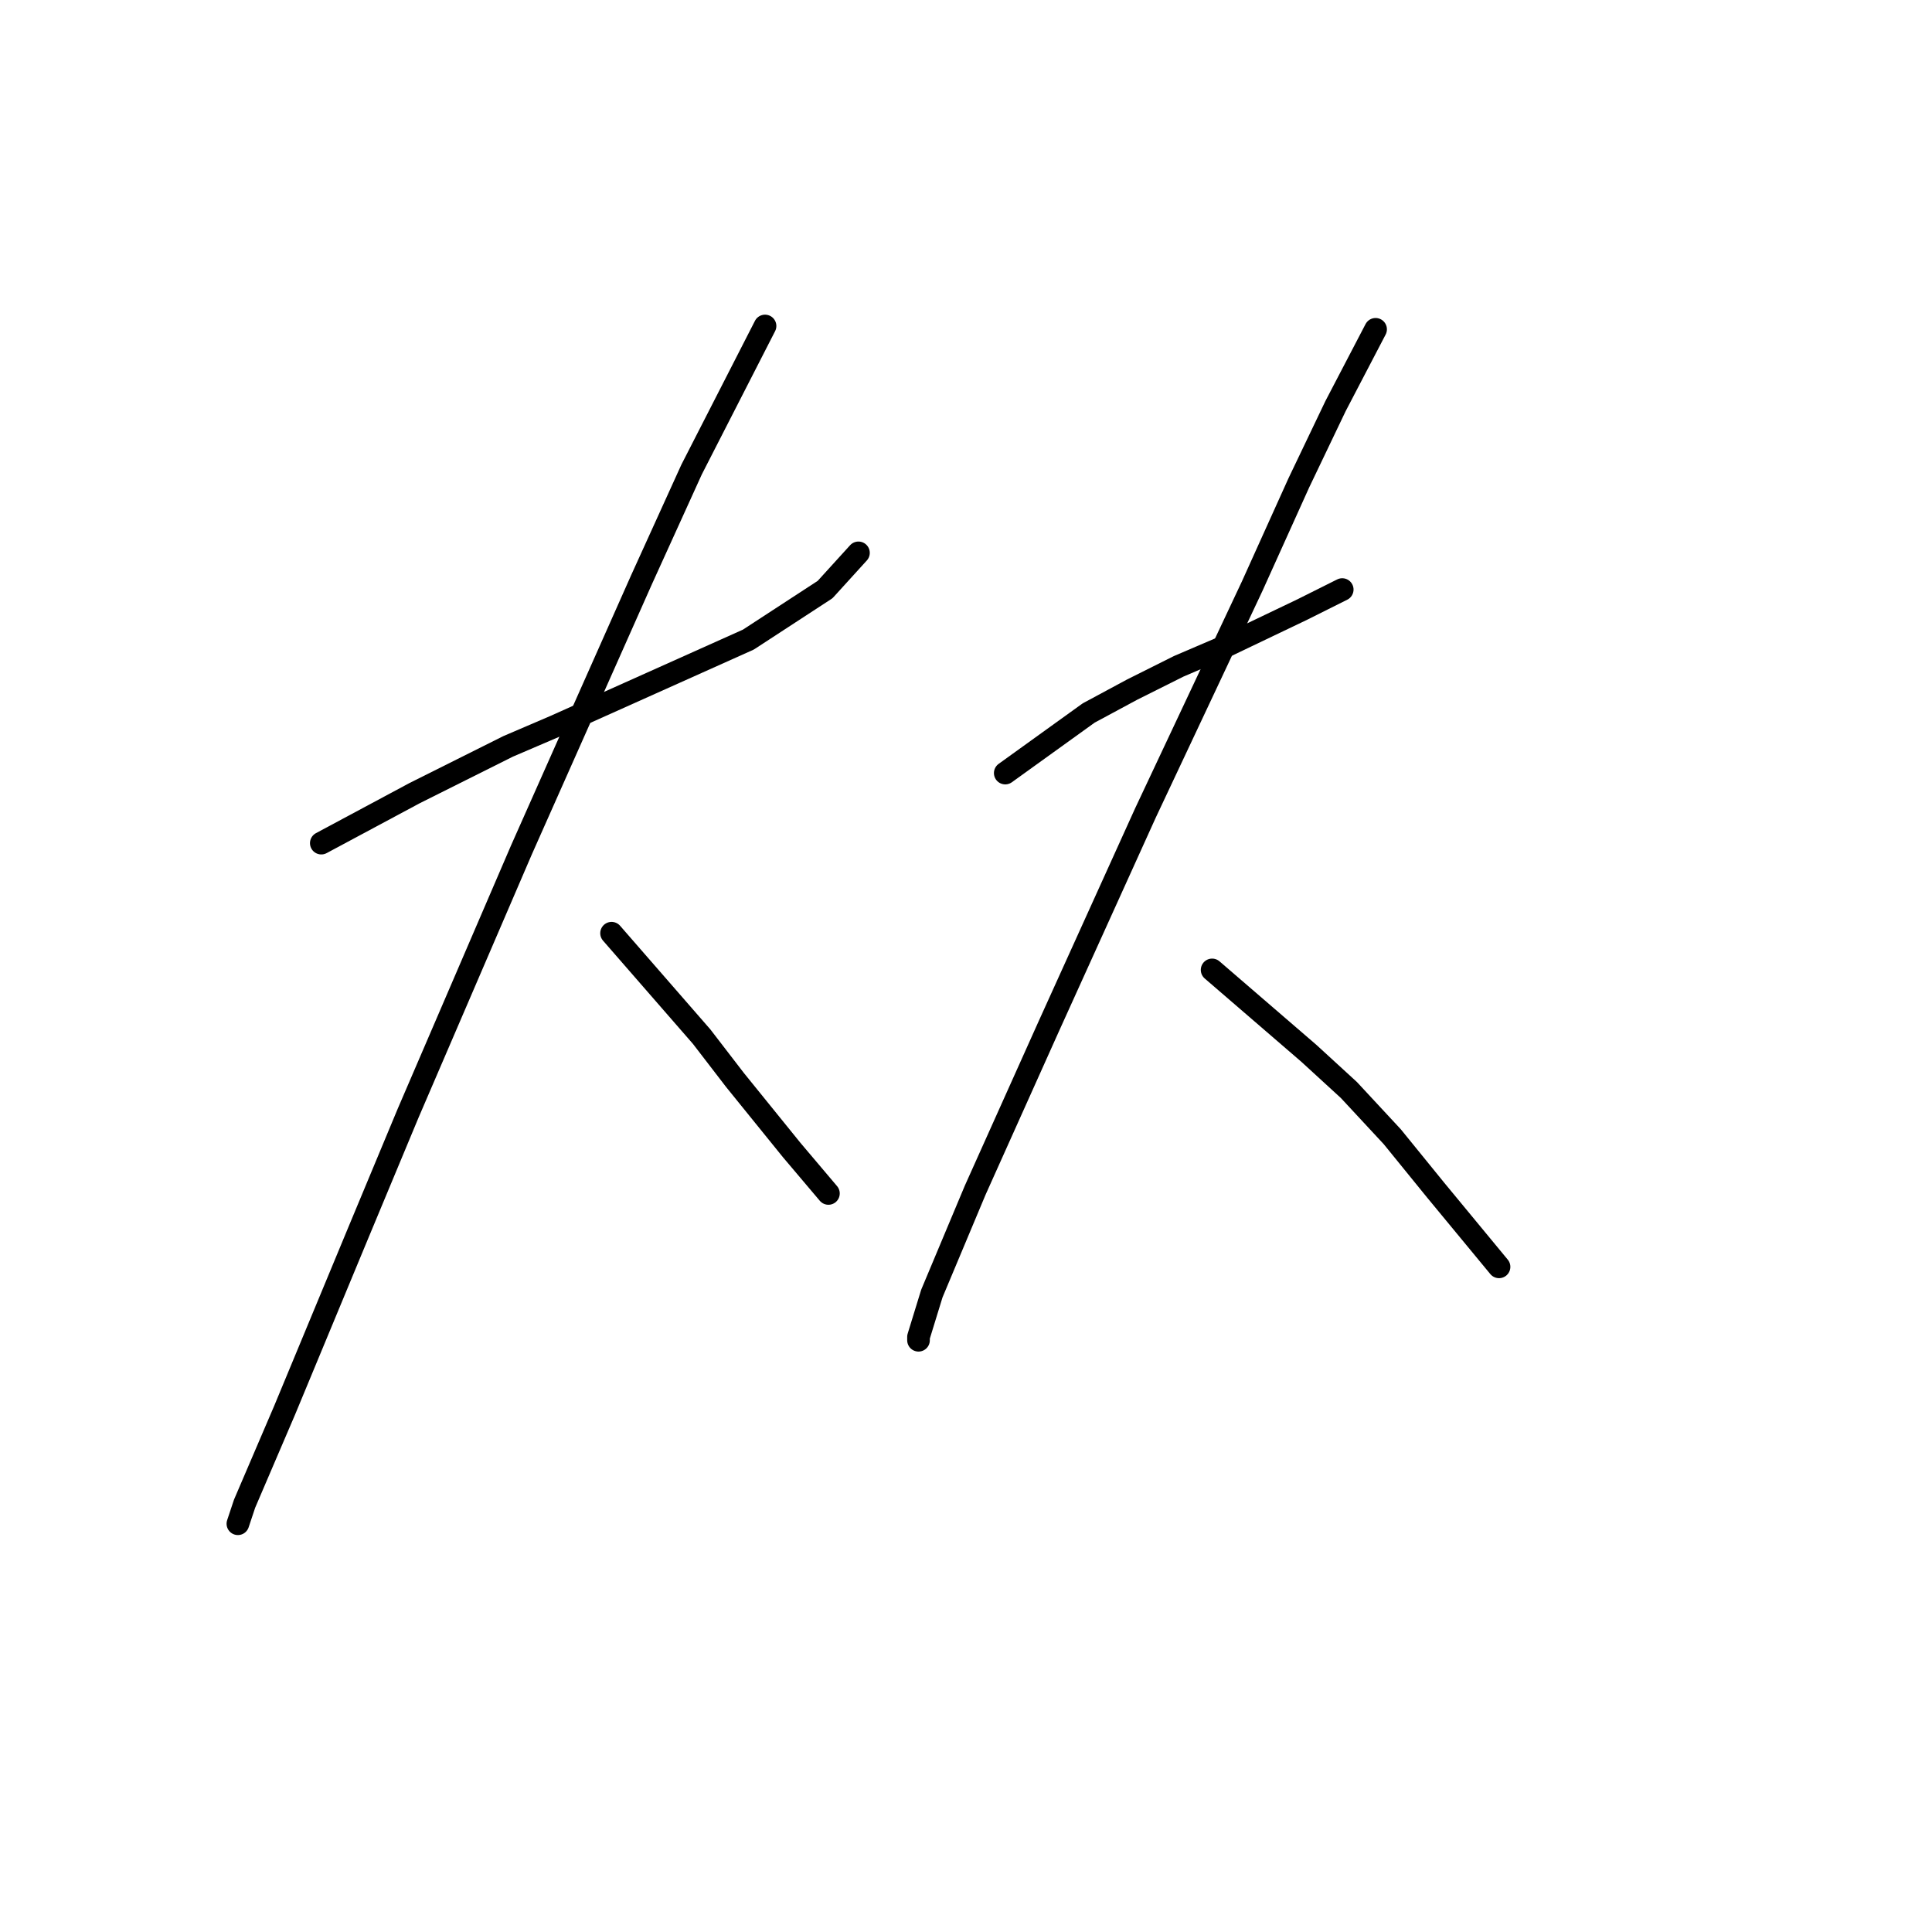 <?xml version="1.0" standalone="no"?>
    <svg width="256" height="256" xmlns="http://www.w3.org/2000/svg" version="1.1">
    <polyline stroke="black" stroke-width="3" stroke-linecap="round" fill="transparent" stroke-linejoin="round" points="42.574 111.719 54.952 105.087 61.141 101.993 67.331 98.898 73.52 96.246 86.34 90.499 99.161 84.751 109.329 78.12 113.75 73.257 113.75 73.257 " />
        <polyline stroke="black" stroke-width="3" stroke-linecap="round" fill="transparent" stroke-linejoin="round" points="101.371 43.195 91.645 62.205 85.014 76.794 69.099 112.603 54.068 147.528 47.437 163.443 37.711 186.873 32.406 199.252 31.522 201.904 31.522 201.904 " />
        <polyline stroke="black" stroke-width="3" stroke-linecap="round" fill="transparent" stroke-linejoin="round" points="81.035 123.655 92.972 137.36 97.392 143.107 104.908 152.391 109.771 158.138 109.771 158.138 " />
        <polyline stroke="black" stroke-width="3" stroke-linecap="round" fill="transparent" stroke-linejoin="round" points="133.201 102.435 144.254 94.477 150.001 91.383 156.19 88.288 162.379 85.636 172.547 80.773 177.852 78.12 177.852 78.12 " />
        <polyline stroke="black" stroke-width="3" stroke-linecap="round" fill="transparent" stroke-linejoin="round" points="182.273 43.637 176.968 53.805 172.105 63.973 165.916 77.678 151.769 107.74 138.949 136.033 129.223 157.696 123.476 171.4 121.707 177.147 121.707 177.59 121.707 177.59 " />
        <polyline stroke="black" stroke-width="3" stroke-linecap="round" fill="transparent" stroke-linejoin="round" points="160.611 128.518 173.431 139.57 178.736 144.433 184.483 150.622 190.231 157.696 198.63 167.864 198.63 167.864 " />
        </svg>